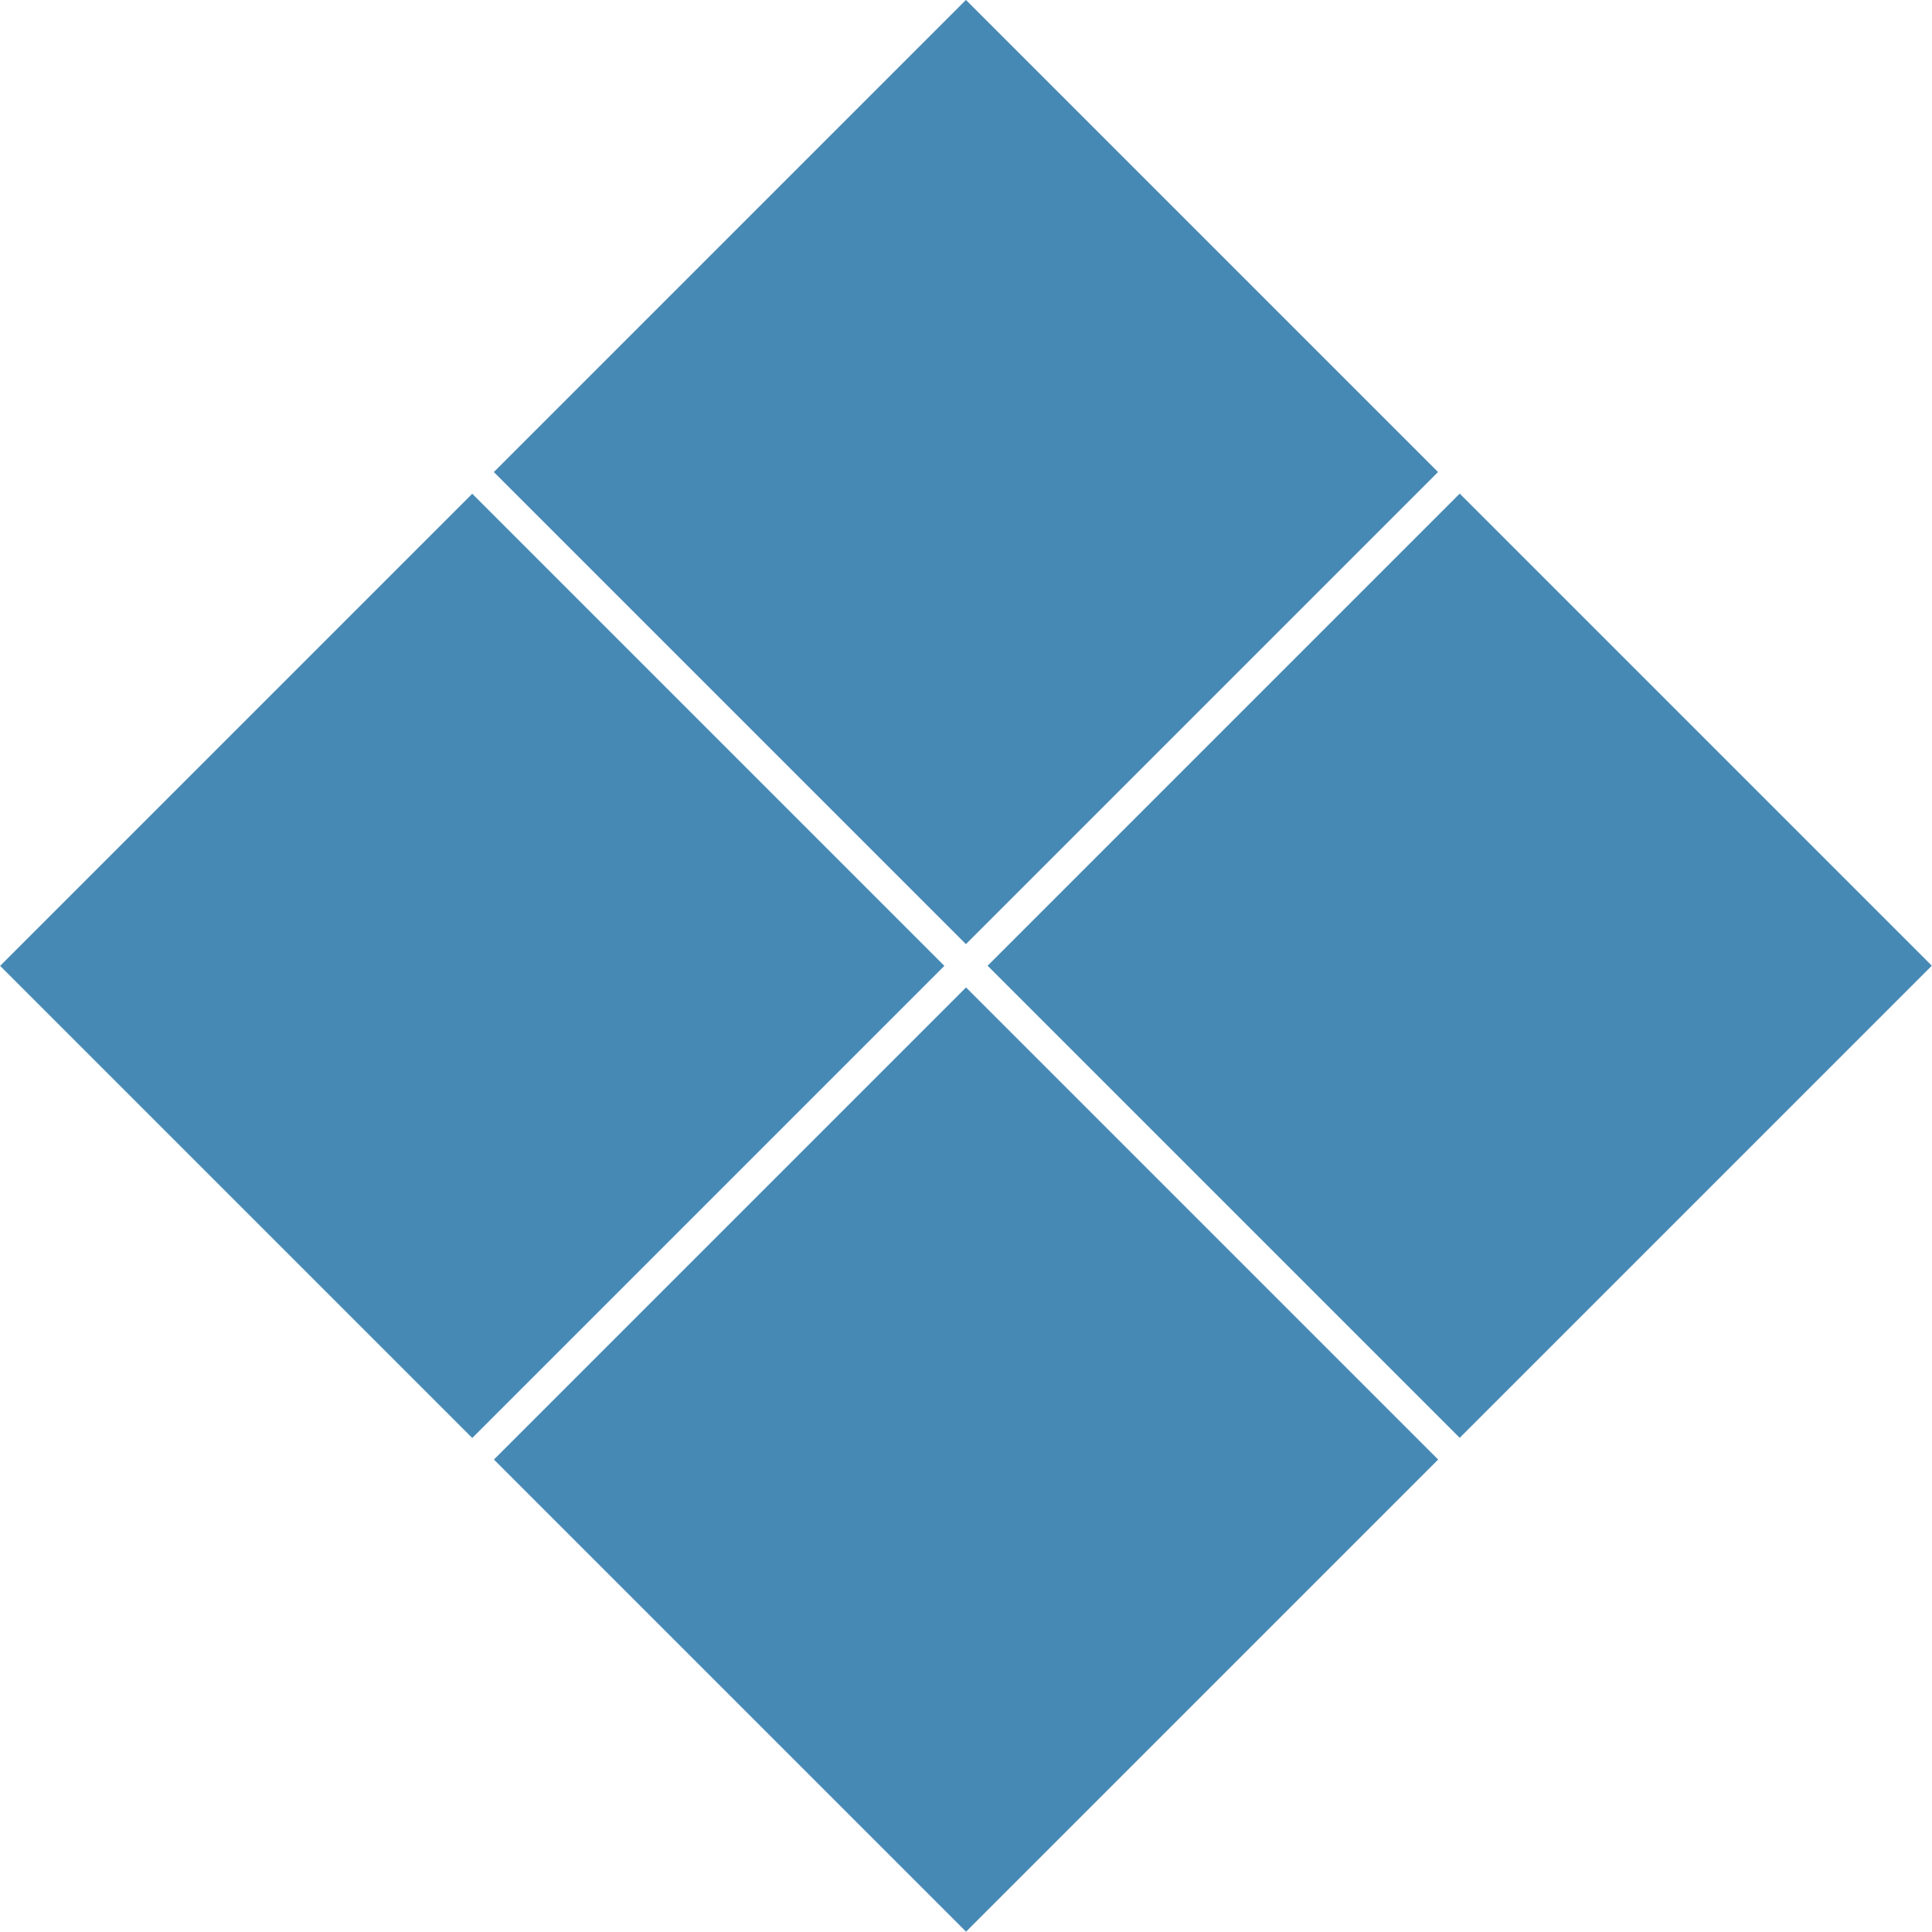 <svg version="1.1"  xmlns="http://www.w3.org/2000/svg" xmlns:xlink="http://www.w3.org/1999/xlink" x="0px" y="0px"
	 viewBox="0 0 66.396 66.396" enable-background="new 0 0 66.396 66.396" xml:space="preserve">
<rect x="21.723" y="4.753" transform="matrix(0.707 0.707 -0.707 0.707 21.198 -18.721)" fill="#4789b5" width="22.949" height="22.949"/>
<rect x="38.694" y="21.723" transform="matrix(0.707 0.707 -0.707 0.707 38.167 -25.751)" fill="#4789b5" width="22.948" height="22.949"/>
<rect x="4.753" y="21.724" transform="matrix(0.707 0.707 -0.707 0.707 28.228 -1.751)" fill="#4789b5" width="22.949" height="22.949"/>
<rect x="21.723" y="38.694" transform="matrix(0.707 0.707 -0.707 0.707 45.198 -8.78)" fill="#4789b5" width="22.949" height="22.949"/>
</svg>
